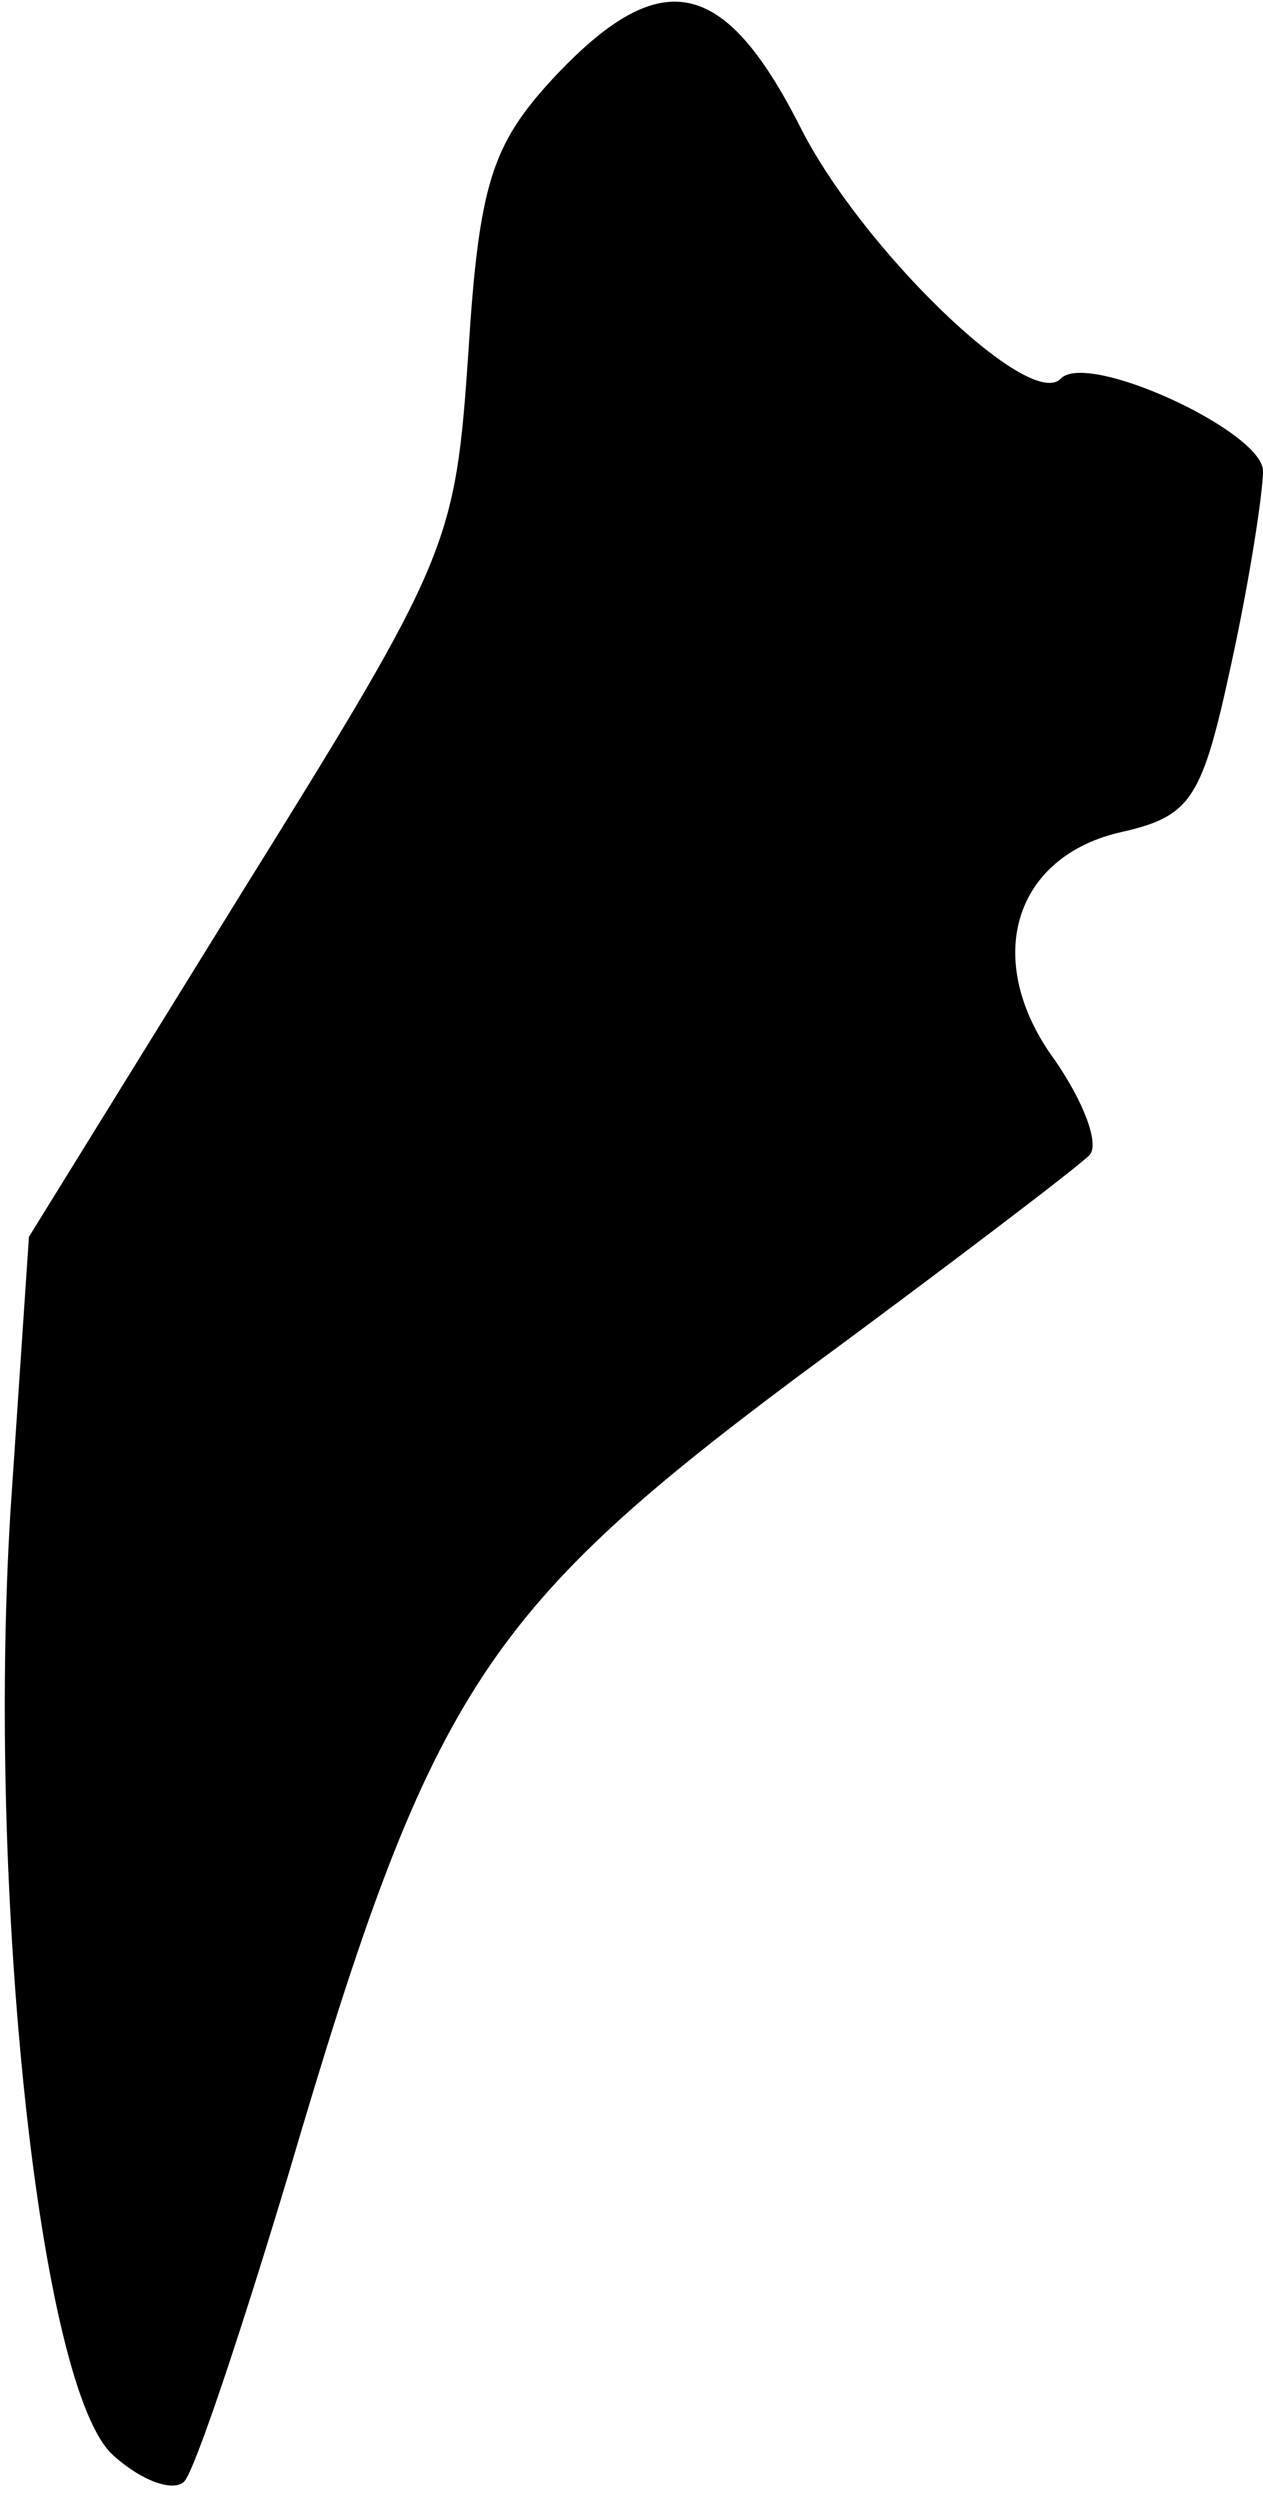 <?xml version="1.0" standalone="no"?>
<!DOCTYPE svg PUBLIC "-//W3C//DTD SVG 20010904//EN"
 "http://www.w3.org/TR/2001/REC-SVG-20010904/DTD/svg10.dtd">
<svg version="1.0" xmlns="http://www.w3.org/2000/svg"
 width="48pt" height="95pt" viewBox="0 0 48 95"
 preserveAspectRatio="xMidYMid meet">
<g transform="translate(0,95) scale(0.1,-0.1)"
fill="#000000" stroke="none">
<path fill="#000000" stroke="none" d="M210 920 c-23 -25 -28 -40 -32 -104 -5
-73 -7 -78 -86 -205 l-81 -131 -7 -104 c-9 -145 11 -334 39 -359 11 -10 23
-14 27 -10 4 4 22 58 40 118 53 180 73 212 192 301 57 42 107 80 112 85 4 4
-2 20 -13 36 -28 38 -16 78 26 87 26 6 30 13 41 64 7 32 12 65 12 73 0 15 -67
46 -77 35 -12 -12 -76 50 -99 96 -29 57 -53 62 -94 18z"/>
</g>
</svg>
